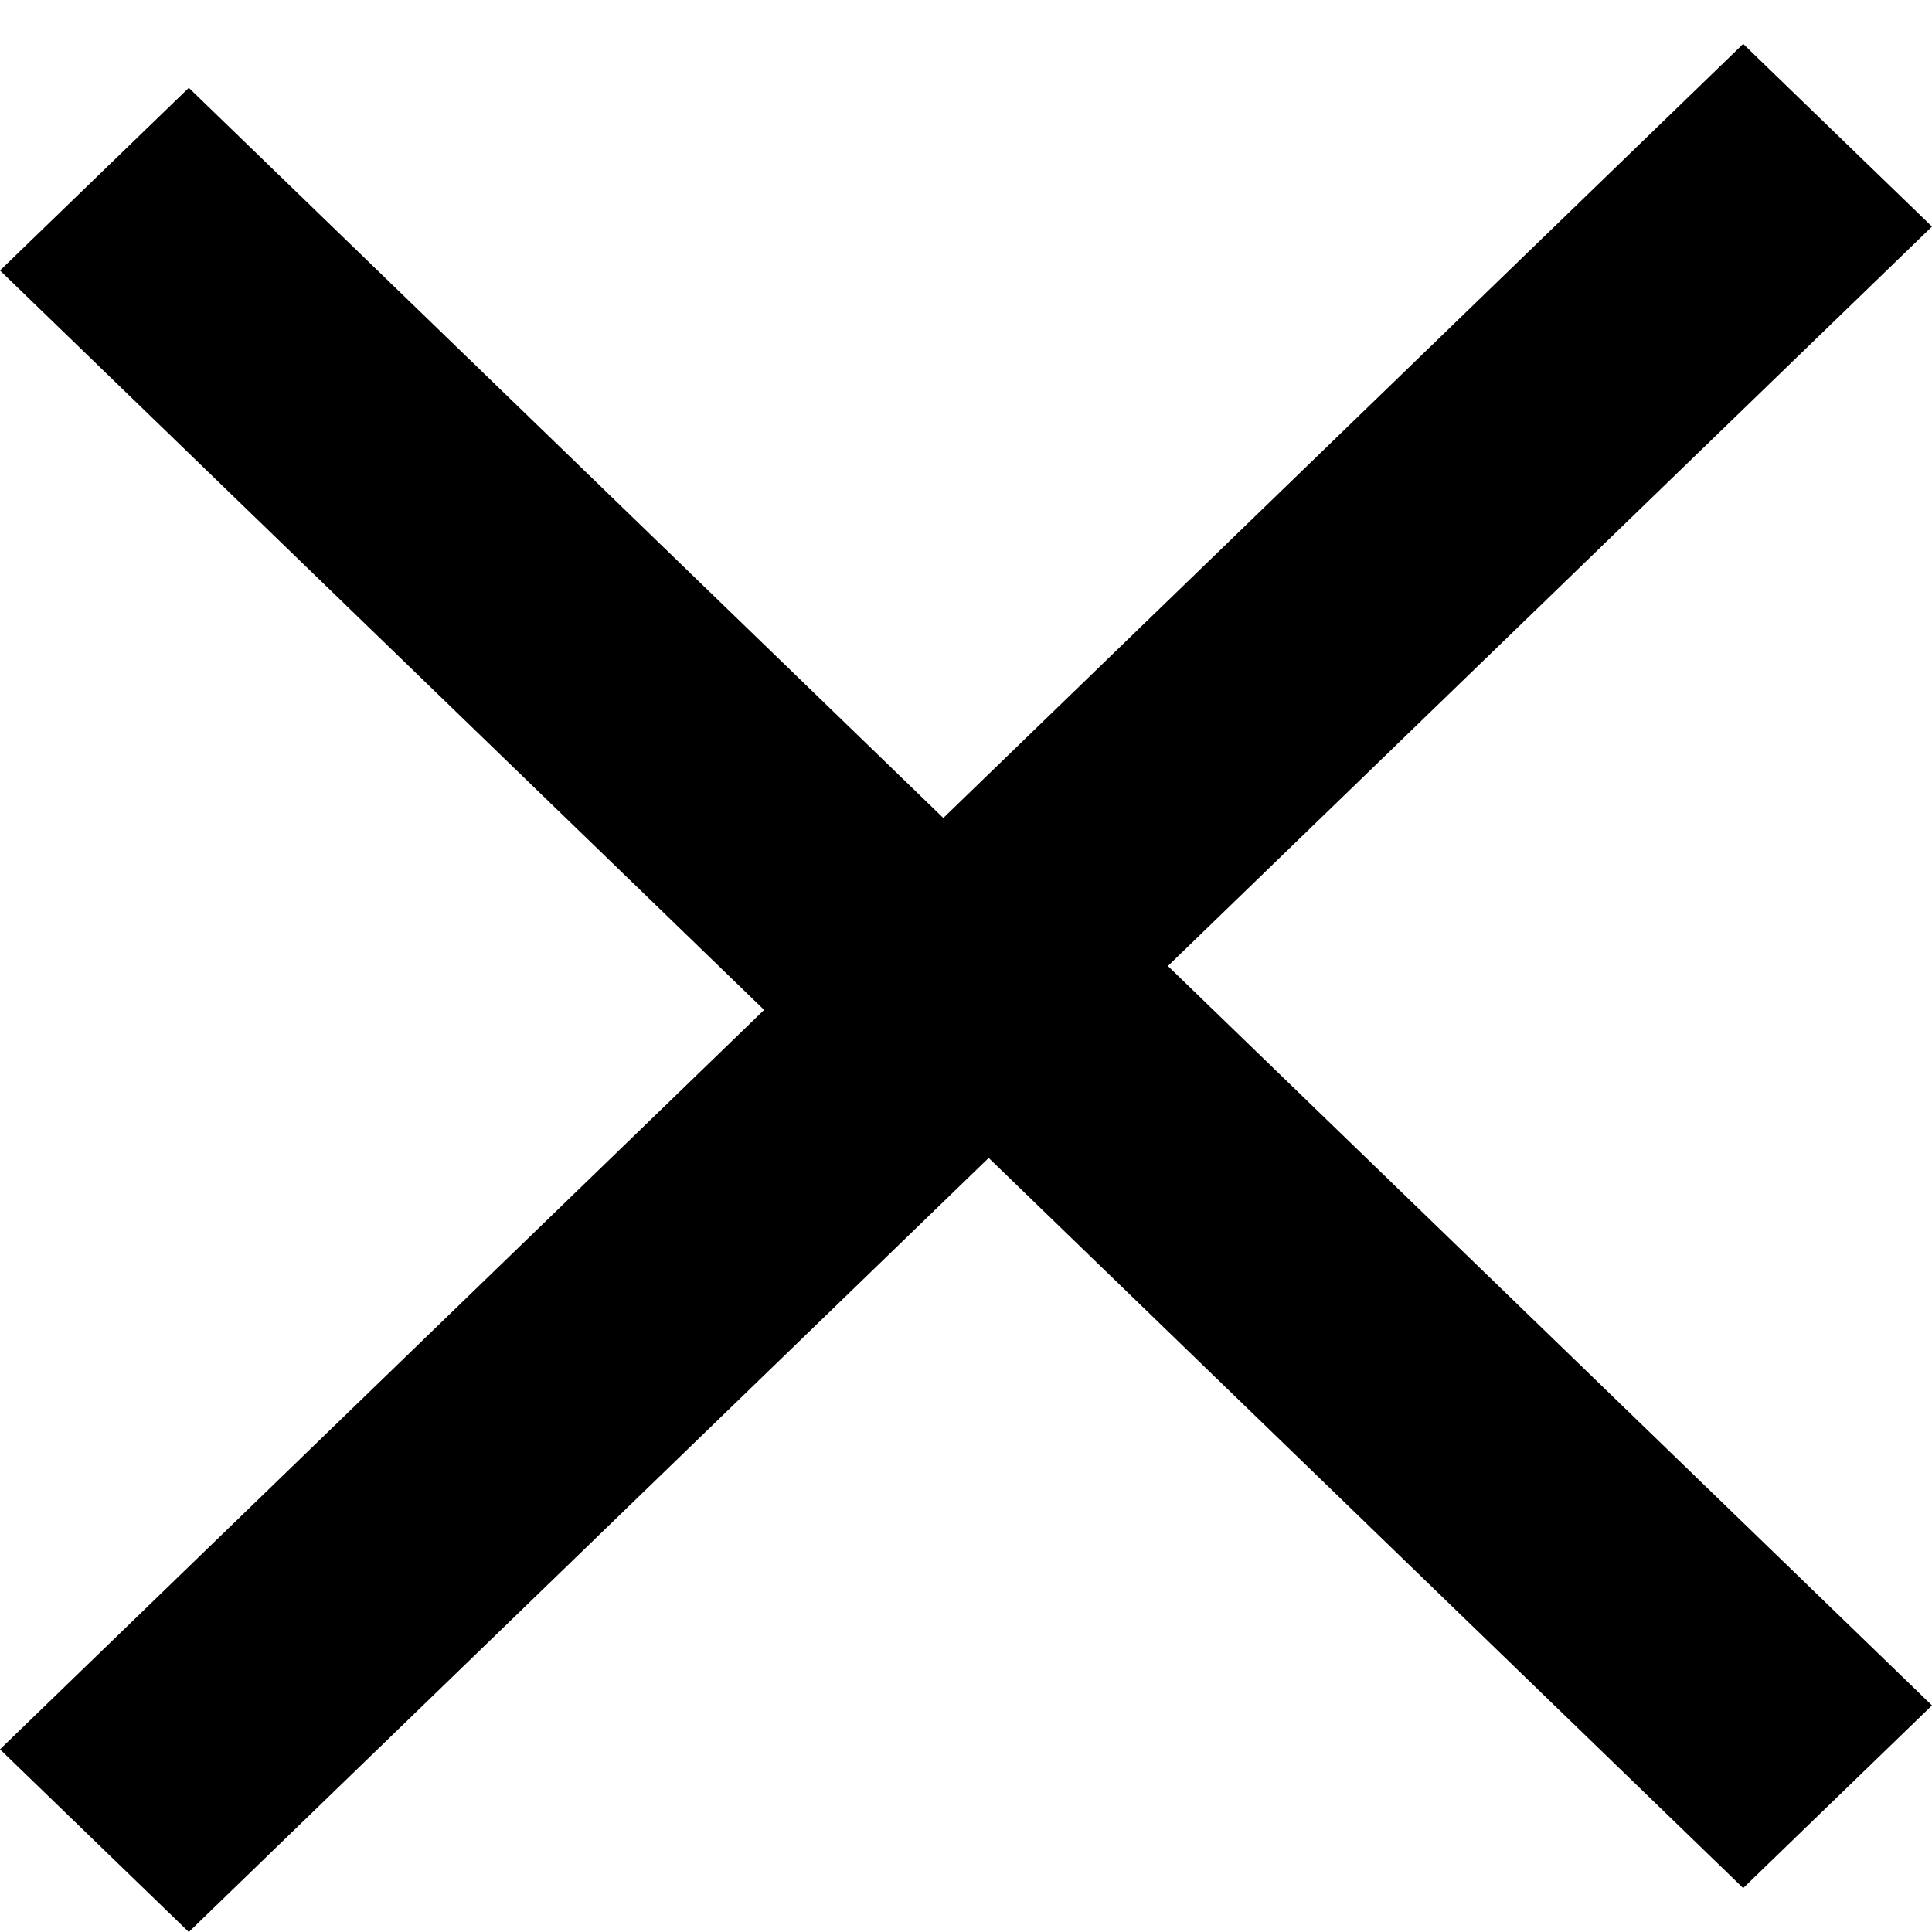 <svg width="22" height="22" viewBox="0 0 22 22" fill="none" xmlns="http://www.w3.org/2000/svg">
<path d="M9 11L19.85 0.5L22 2.58L13.299 11L22 19.42L19.85 21.5L9 11Z" fill="currentColor"/>
<path d="M13 11.5L2.15 22L-9.53674e-07 19.92L8.701 11.5L-9.53674e-07 3.08L2.15 1L13 11.5Z" fill="currentColor"/>
</svg>
